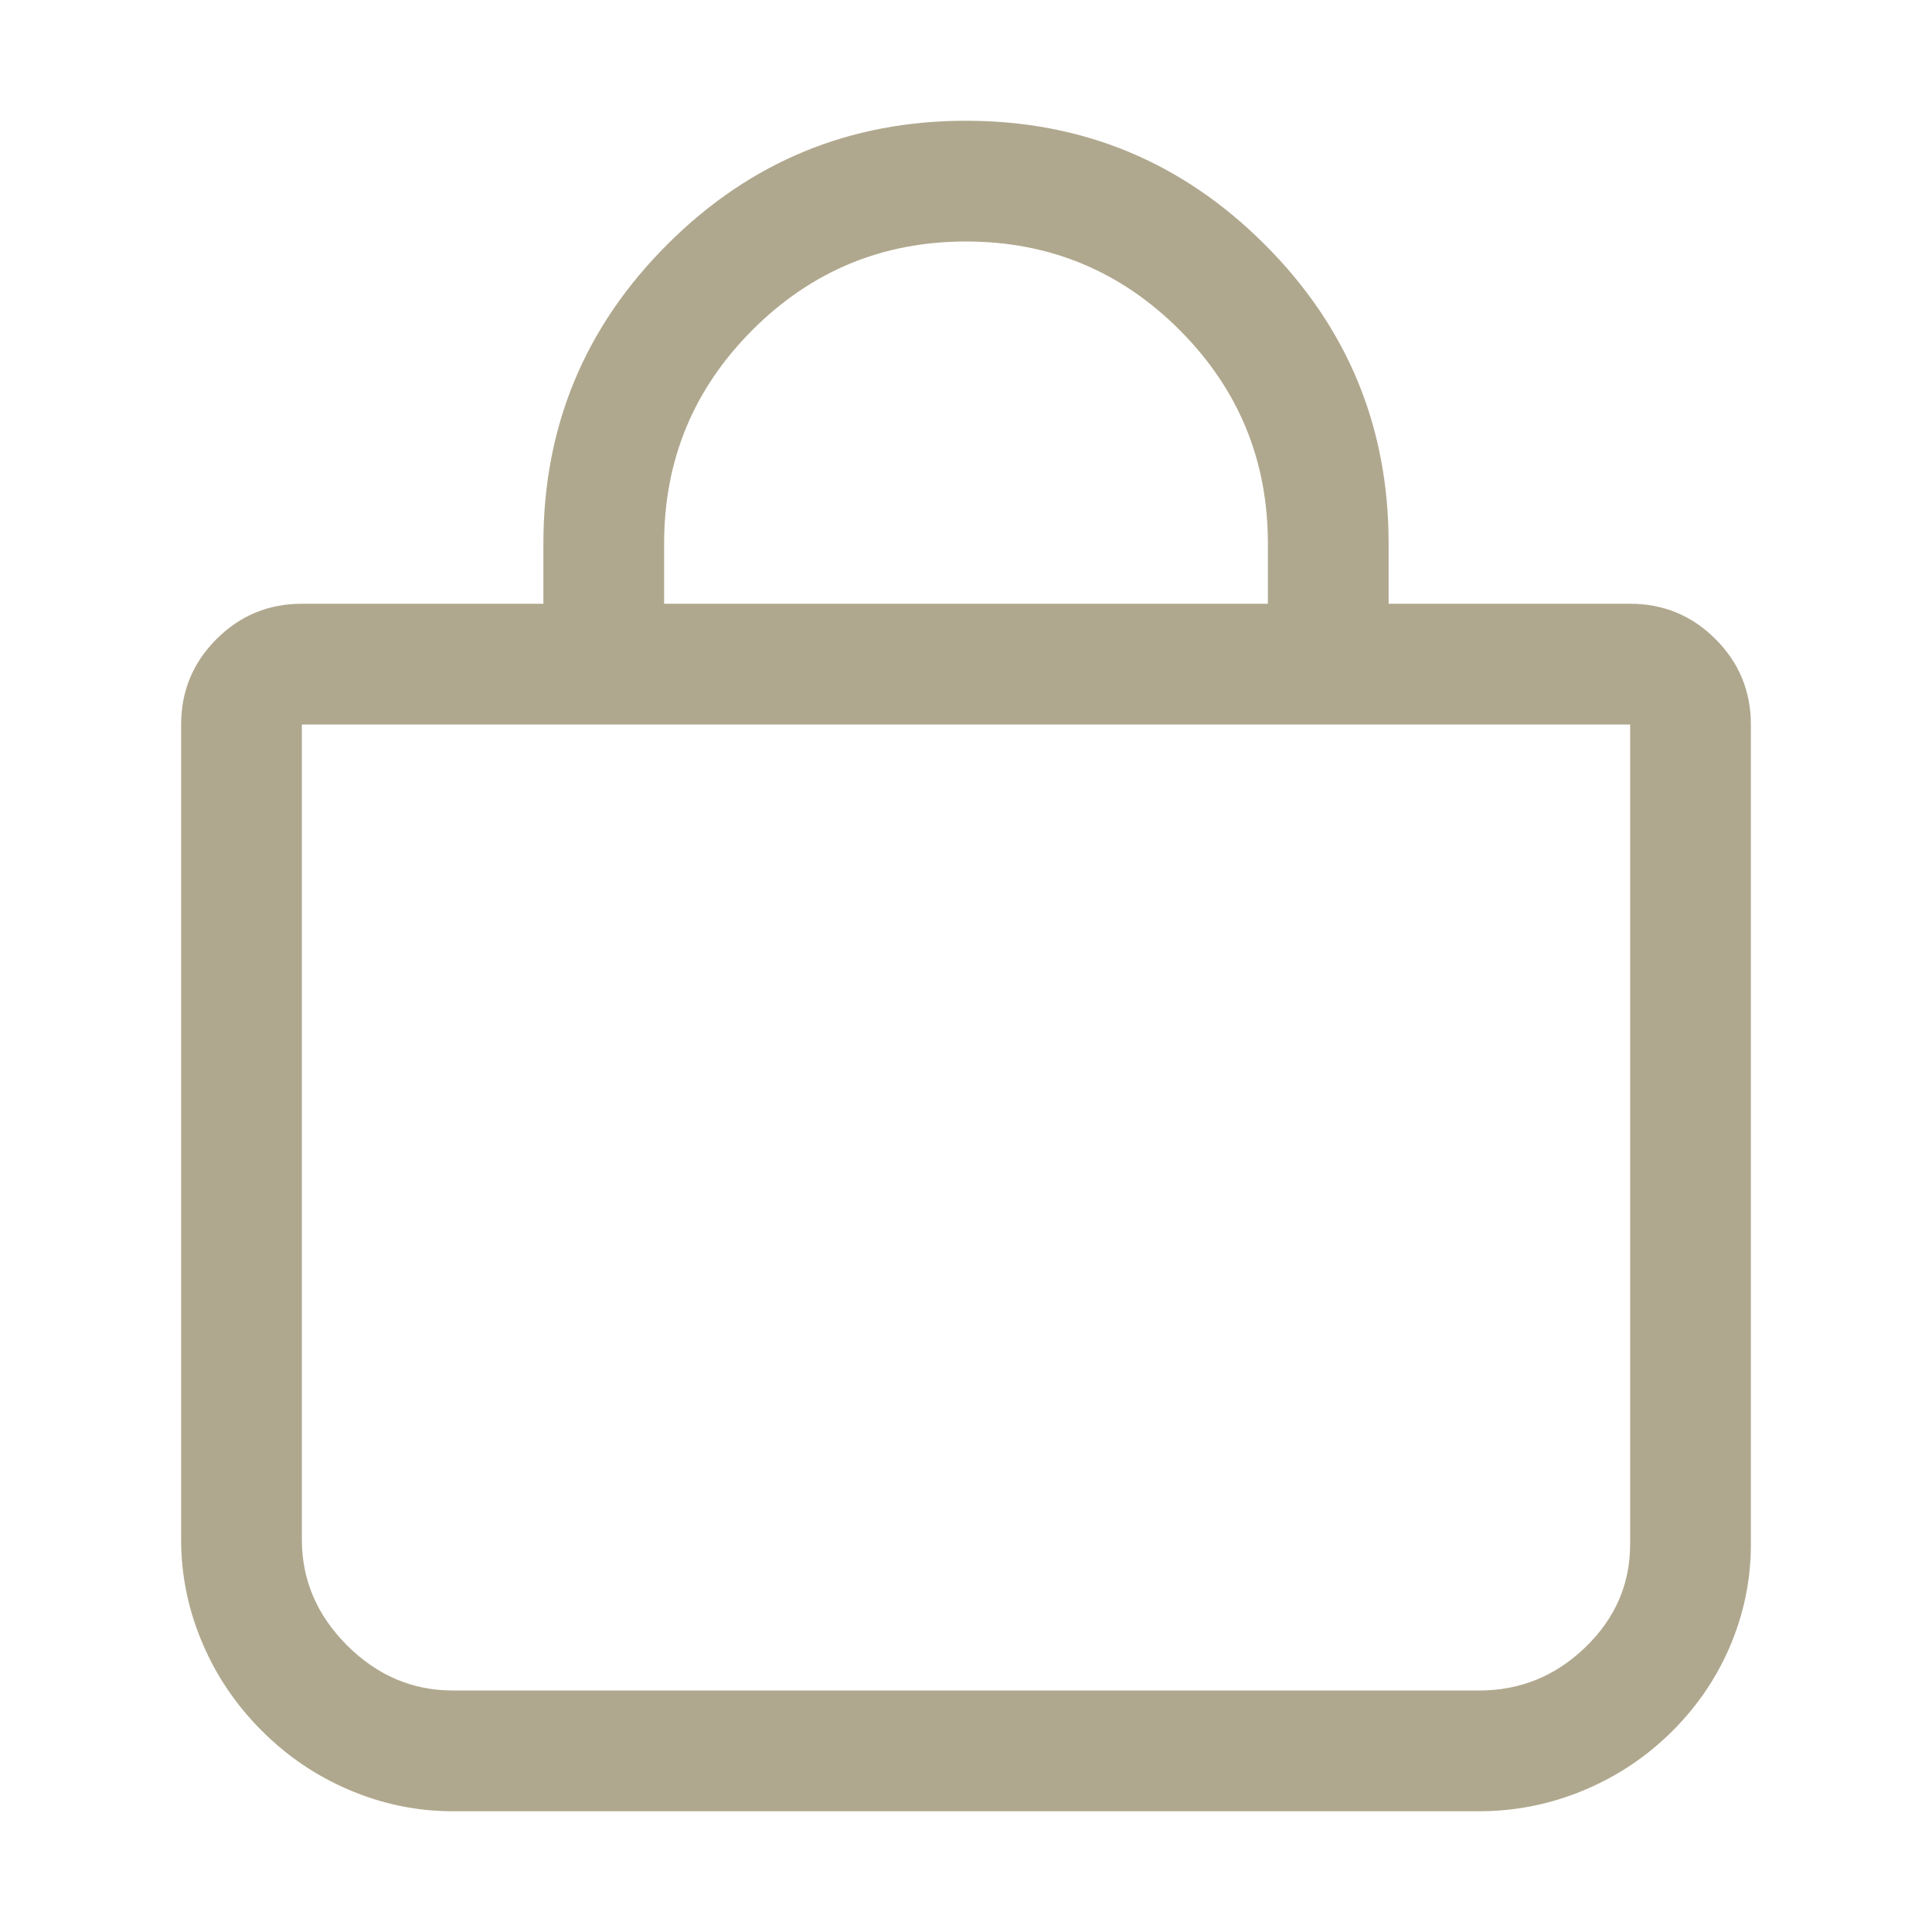 <?xml version="1.0" encoding="utf-8" ?>
<svg xmlns="http://www.w3.org/2000/svg" xmlns:xlink="http://www.w3.org/1999/xlink" width="24" height="24" viewBox="0 0 24 24">
	<defs>
		<clipPath id="clipPath3490035863">
			<path d="M0 0L24 0L24 24L0 24L0 0Z" fill-rule="nonzero" transform="matrix(1 0 0 1 0 0)"/>
		</clipPath>
	</defs>
	<g clip-path="url(#clipPath3490035863)">
		<defs>
			<clipPath id="clipPath5897076498">
				<path d="M0 0L24 0L24 24L0 24L0 0Z" fill-rule="nonzero" transform="matrix(1 0 0 1 -0 -0)"/>
			</clipPath>
		</defs>
		<g clip-path="url(#clipPath5897076498)">
			<path d="M3.75 5.25L3.75 4.5Q3.75 2.325 5.288 0.788Q6.825 -0.75 9 -0.75Q11.175 -0.75 12.712 0.788Q14.25 2.325 14.25 4.5L14.25 5.25L17.25 5.25Q17.871 5.25 18.311 5.689Q18.75 6.129 18.75 6.75L18.75 16.934Q18.75 17.612 18.476 18.235Q18.214 18.828 17.741 19.287Q17.273 19.741 16.671 19.991Q16.047 20.25 15.375 20.25L2.625 20.25Q1.948 20.25 1.319 19.977Q0.719 19.718 0.251 19.249Q-0.218 18.781 -0.477 18.181Q-0.75 17.552 -0.75 16.875L-0.75 6.75Q-0.75 6.129 -0.311 5.689Q0.129 5.25 0.75 5.25L3.75 5.25ZM4.5 6.75L0.75 6.75L0.75 16.875Q0.75 17.628 1.311 18.189Q1.873 18.75 2.625 18.75L15.375 18.75Q16.14 18.75 16.697 18.21Q17.25 17.674 17.25 16.934L17.25 6.75L4.5 6.75ZM12.75 5.25L5.25 5.25L5.25 4.5Q5.25 2.947 6.348 1.848Q7.447 0.75 9 0.75Q10.553 0.75 11.652 1.848Q12.75 2.947 12.75 4.5L12.75 5.25Z" fill-rule="evenodd" transform="matrix(1 0 0 1 3 2.25)" fill="rgb(176, 168, 142)"/>
		</g>
	</g>
</svg>
